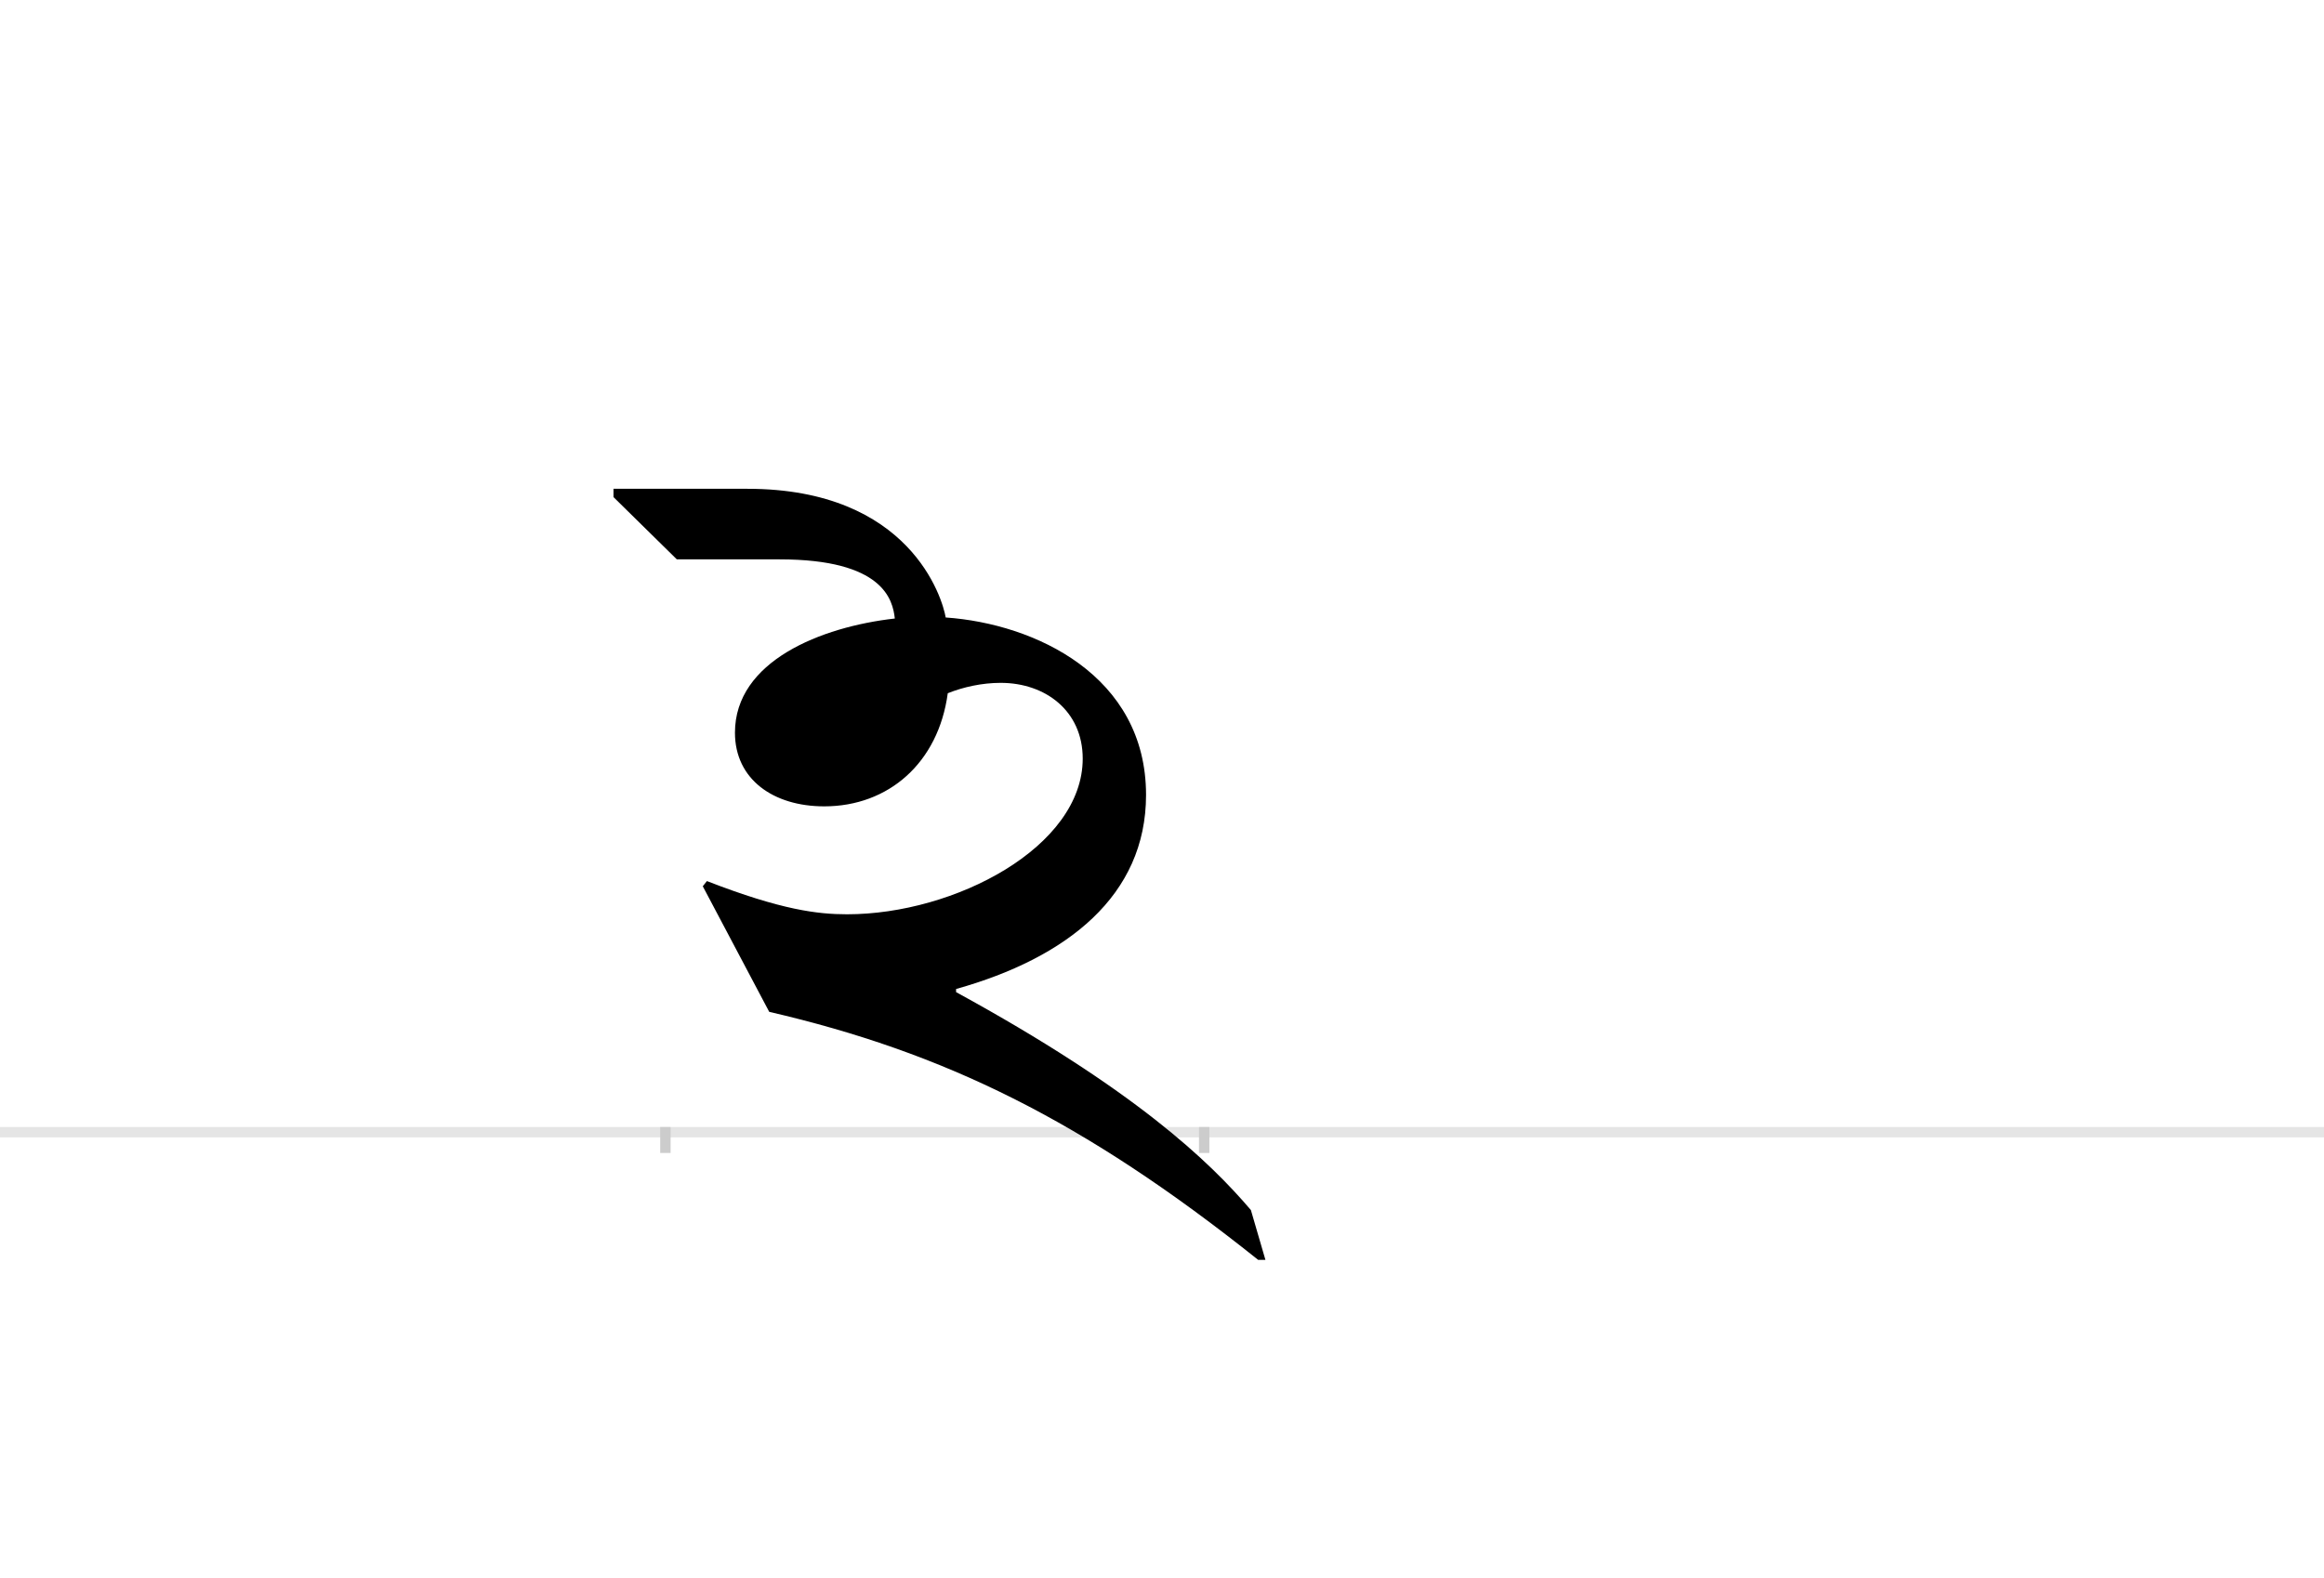 <?xml version="1.0" encoding="UTF-8"?>
<svg height="1521" version="1.1" width="2238.75" xmlns="http://www.w3.org/2000/svg" xmlns:xlink="http://www.w3.org/1999/xlink">
 <rect width="100%" height="100%" fill="#808080" stroke="none"/>
 <path d="M0,0 l2238.75,0 l0,1521 l-2238.75,0 Z M0,0" fill="rgb(255,255,255)" transform="matrix(1,0,0,-1,0,1521)"/>
 <path d="M0,0 l2238.75,0" fill="none" stroke="rgb(229,229,229)" stroke-width="10" transform="matrix(1,0,0,-1,0,1091)"/>
 <path d="M0,5 l0,-25" fill="none" stroke="rgb(204,204,204)" stroke-width="10" transform="matrix(1,0,0,-1,641,1091)"/>
 <path d="M0,5 l0,-25" fill="none" stroke="rgb(204,204,204)" stroke-width="10" transform="matrix(1,0,0,-1,1160,1091)"/>
 <path d="M-50,620 l0,-8 l61,-60 l99,0 c100,0,109,-39,111,-57 c-71,-8,-154,-41,-154,-110 c0,-45,37,-71,86,-71 c62,0,110,42,119,109 c15,6,33,10,51,10 c43,0,79,-27,79,-73 c0,-85,-123,-150,-227,-150 c-28,0,-63,4,-135,32 l-4,-5 l64,-121 c168,-39,302,-104,471,-239 l7,0 l-14,48 c-40,47,-112,116,-284,210 l0,3 c107,30,183,90,183,187 c0,115,-107,165,-193,171 c-3,18,-34,124,-191,124 Z M-50,620" fill="rgb(0,0,0)" transform="matrix(1,0,0,-1,641,1091)"/>
</svg>